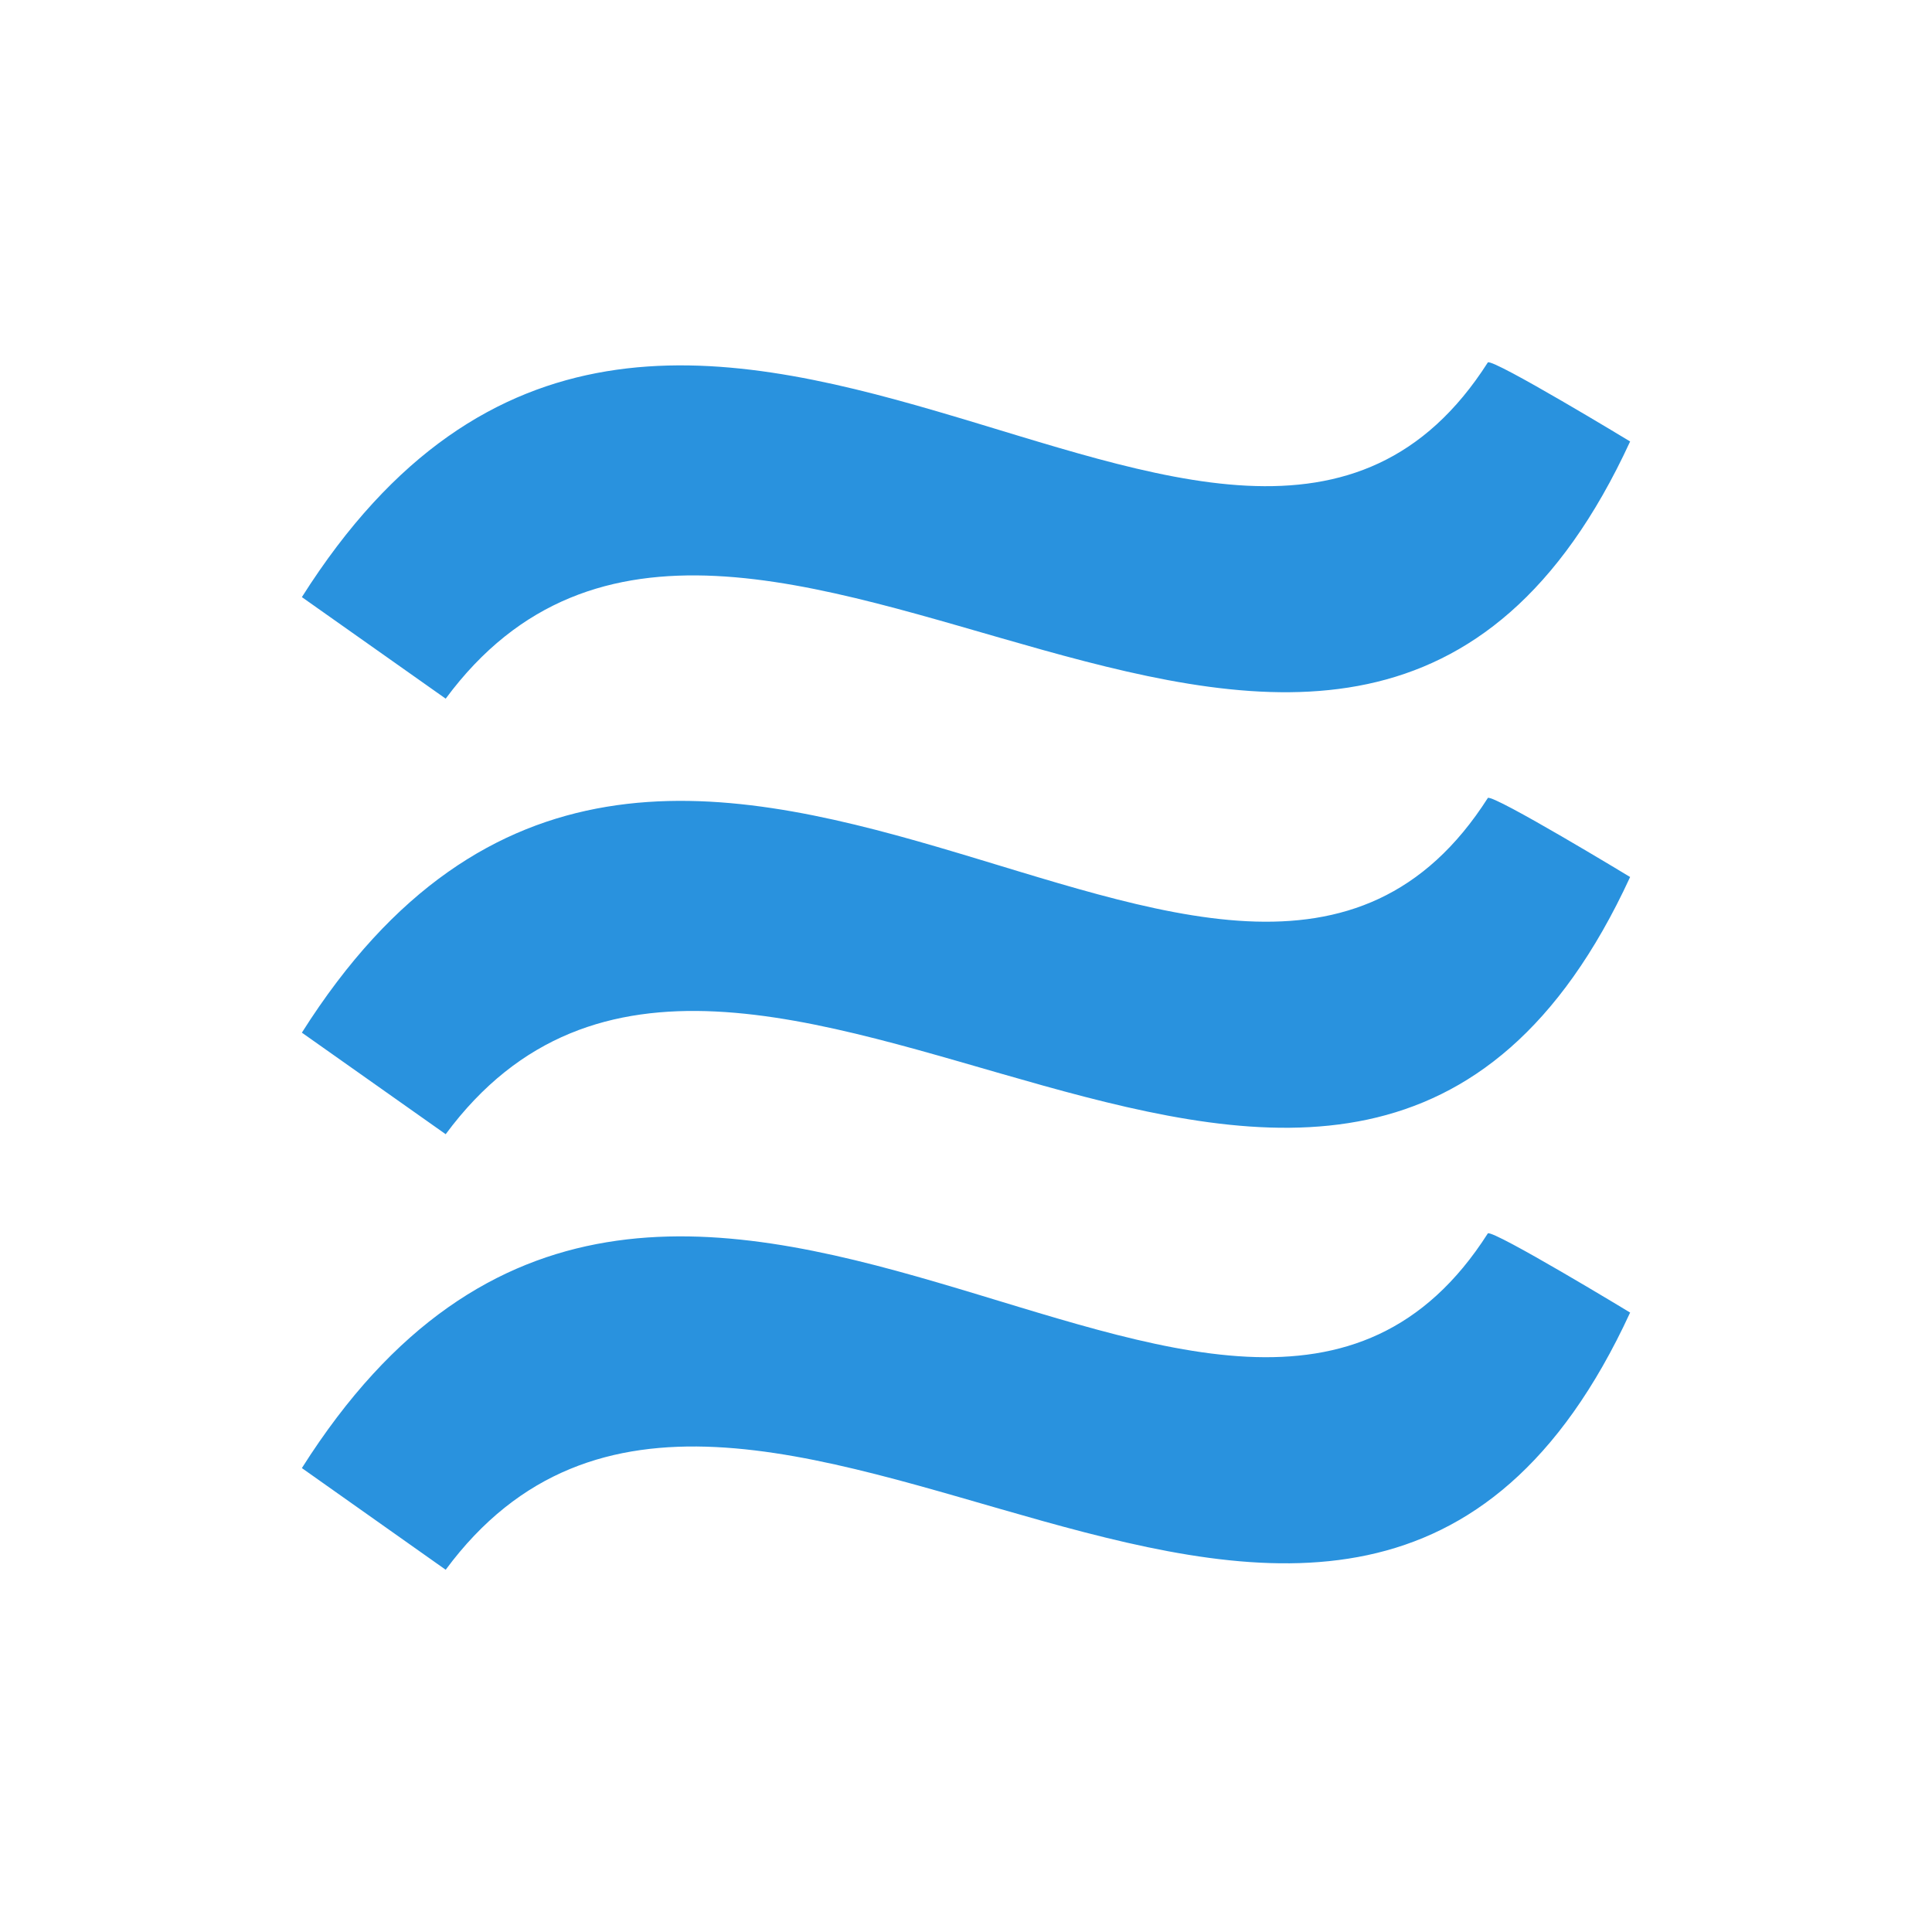 <svg width="16" height="16" viewBox="0 0 16 16" fill="none" xmlns="http://www.w3.org/2000/svg">
<path fill-rule="evenodd" clip-rule="evenodd" d="M12.322 3.001C12.377 2.975 13.5 3.656 13.5 3.656C11.16 8.733 6.141 2.474 3.691 5.786L2.5 4.945C5.546 0.13 10.213 6.307 12.322 3.001ZM12.322 6.608C12.377 6.582 13.5 7.263 13.5 7.263C11.16 12.34 6.141 6.081 3.691 9.393L2.5 8.552C5.546 3.736 10.213 9.914 12.322 6.608ZM12.322 10.214C12.377 10.189 13.5 10.87 13.5 10.87C11.16 15.947 6.141 9.688 3.691 13L2.5 12.158C5.546 7.343 10.213 13.521 12.322 10.214Z" fill="#2992DE"/>
</svg>
